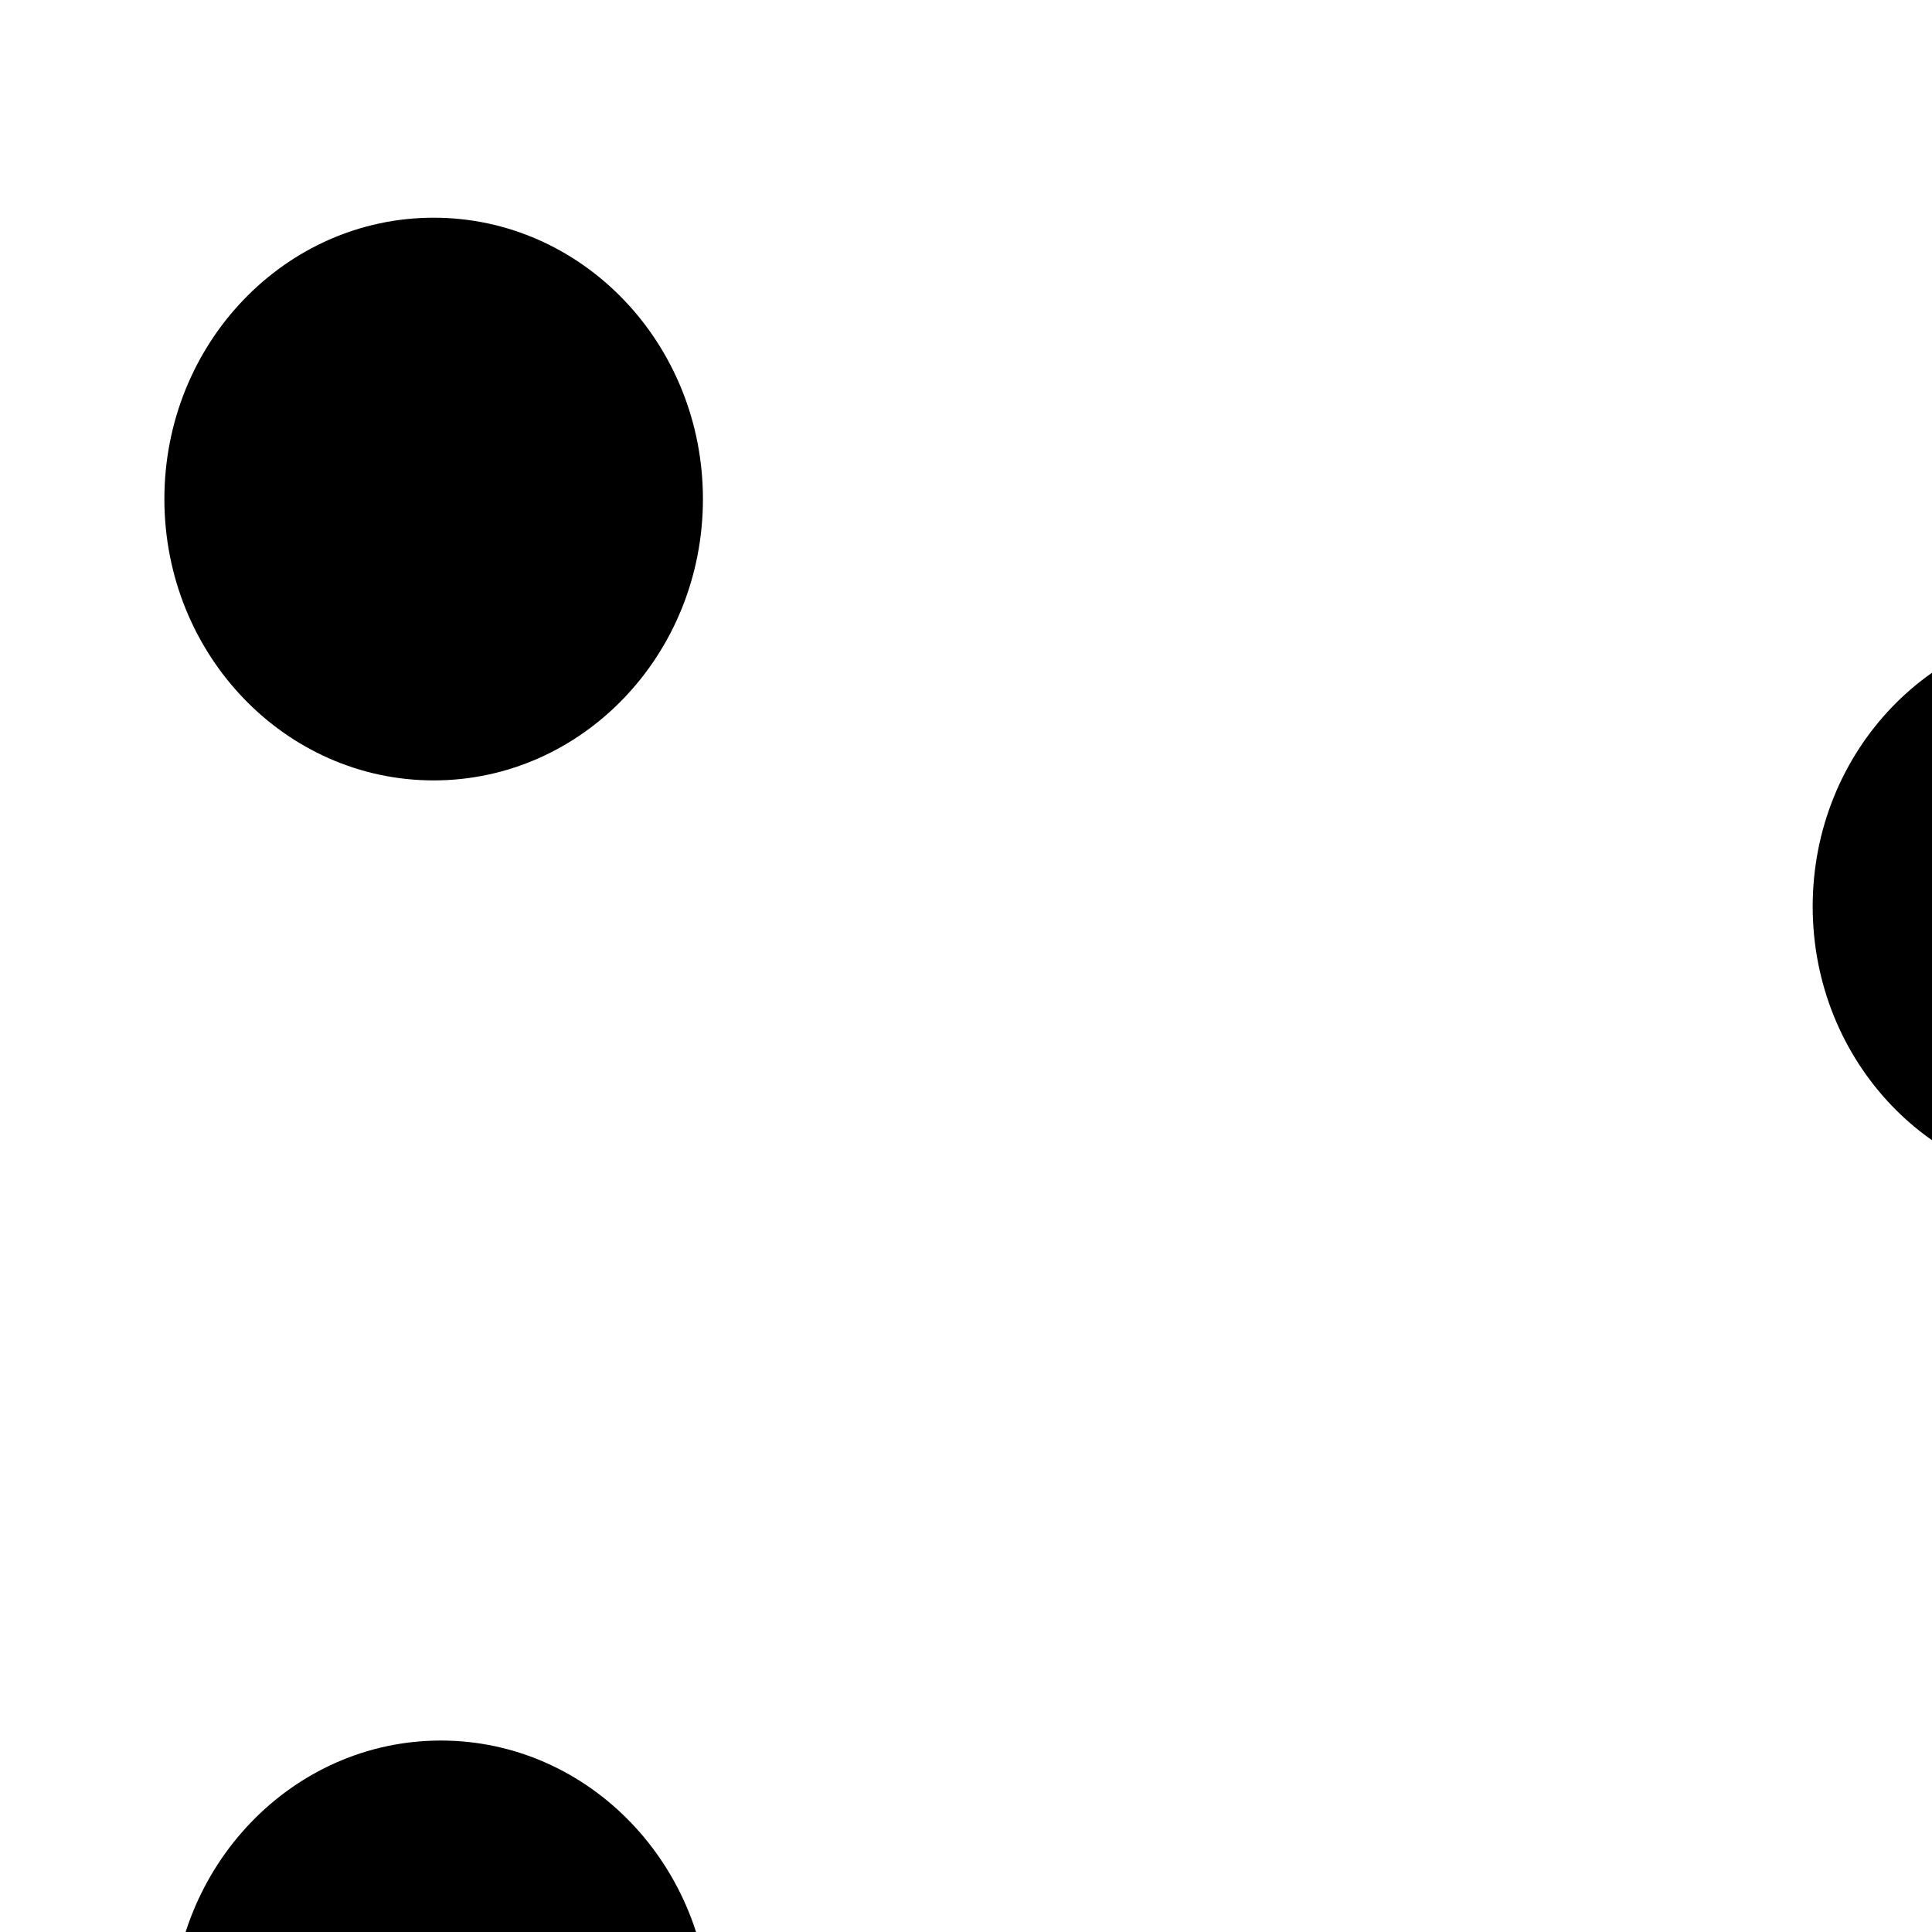 <svg xmlns="http://www.w3.org/2000/svg" version="1.1" xmlns:xlink="http://www.w3.org/1999/xlink" xmlns:svgjs="http://svgjs.dev/svgjs" viewBox="0 0 800 800" opacity="1"><defs><filter id="bbblurry-filter" x="-100%" y="-100%" width="400%" height="400%" filterUnits="objectBoundingBox" primitiveUnits="userSpaceOnUse" color-interpolation-filters="sRGB">
	<feGaussianBlur stdDeviation="130" x="0%" y="0%" width="100%" height="100%" in="SourceGraphic" edgeMode="none" result="blur"></feGaussianBlur></filter></defs><g filter="url(#bbblurry-filter)"><ellipse rx="111.5" ry="116.5" cx="182.544" cy="837.224" fill="hsla(291, 76%, 61%, 1.00)"></ellipse><ellipse rx="111.5" ry="116.5" cx="179.567" cy="206.647" fill="hsla(191, 87%, 57%, 1.00)"></ellipse><ellipse rx="111.5" ry="116.5" cx="862.095" cy="375.365" fill="hsla(0, 73%, 63%, 1.00)"></ellipse></g></svg>